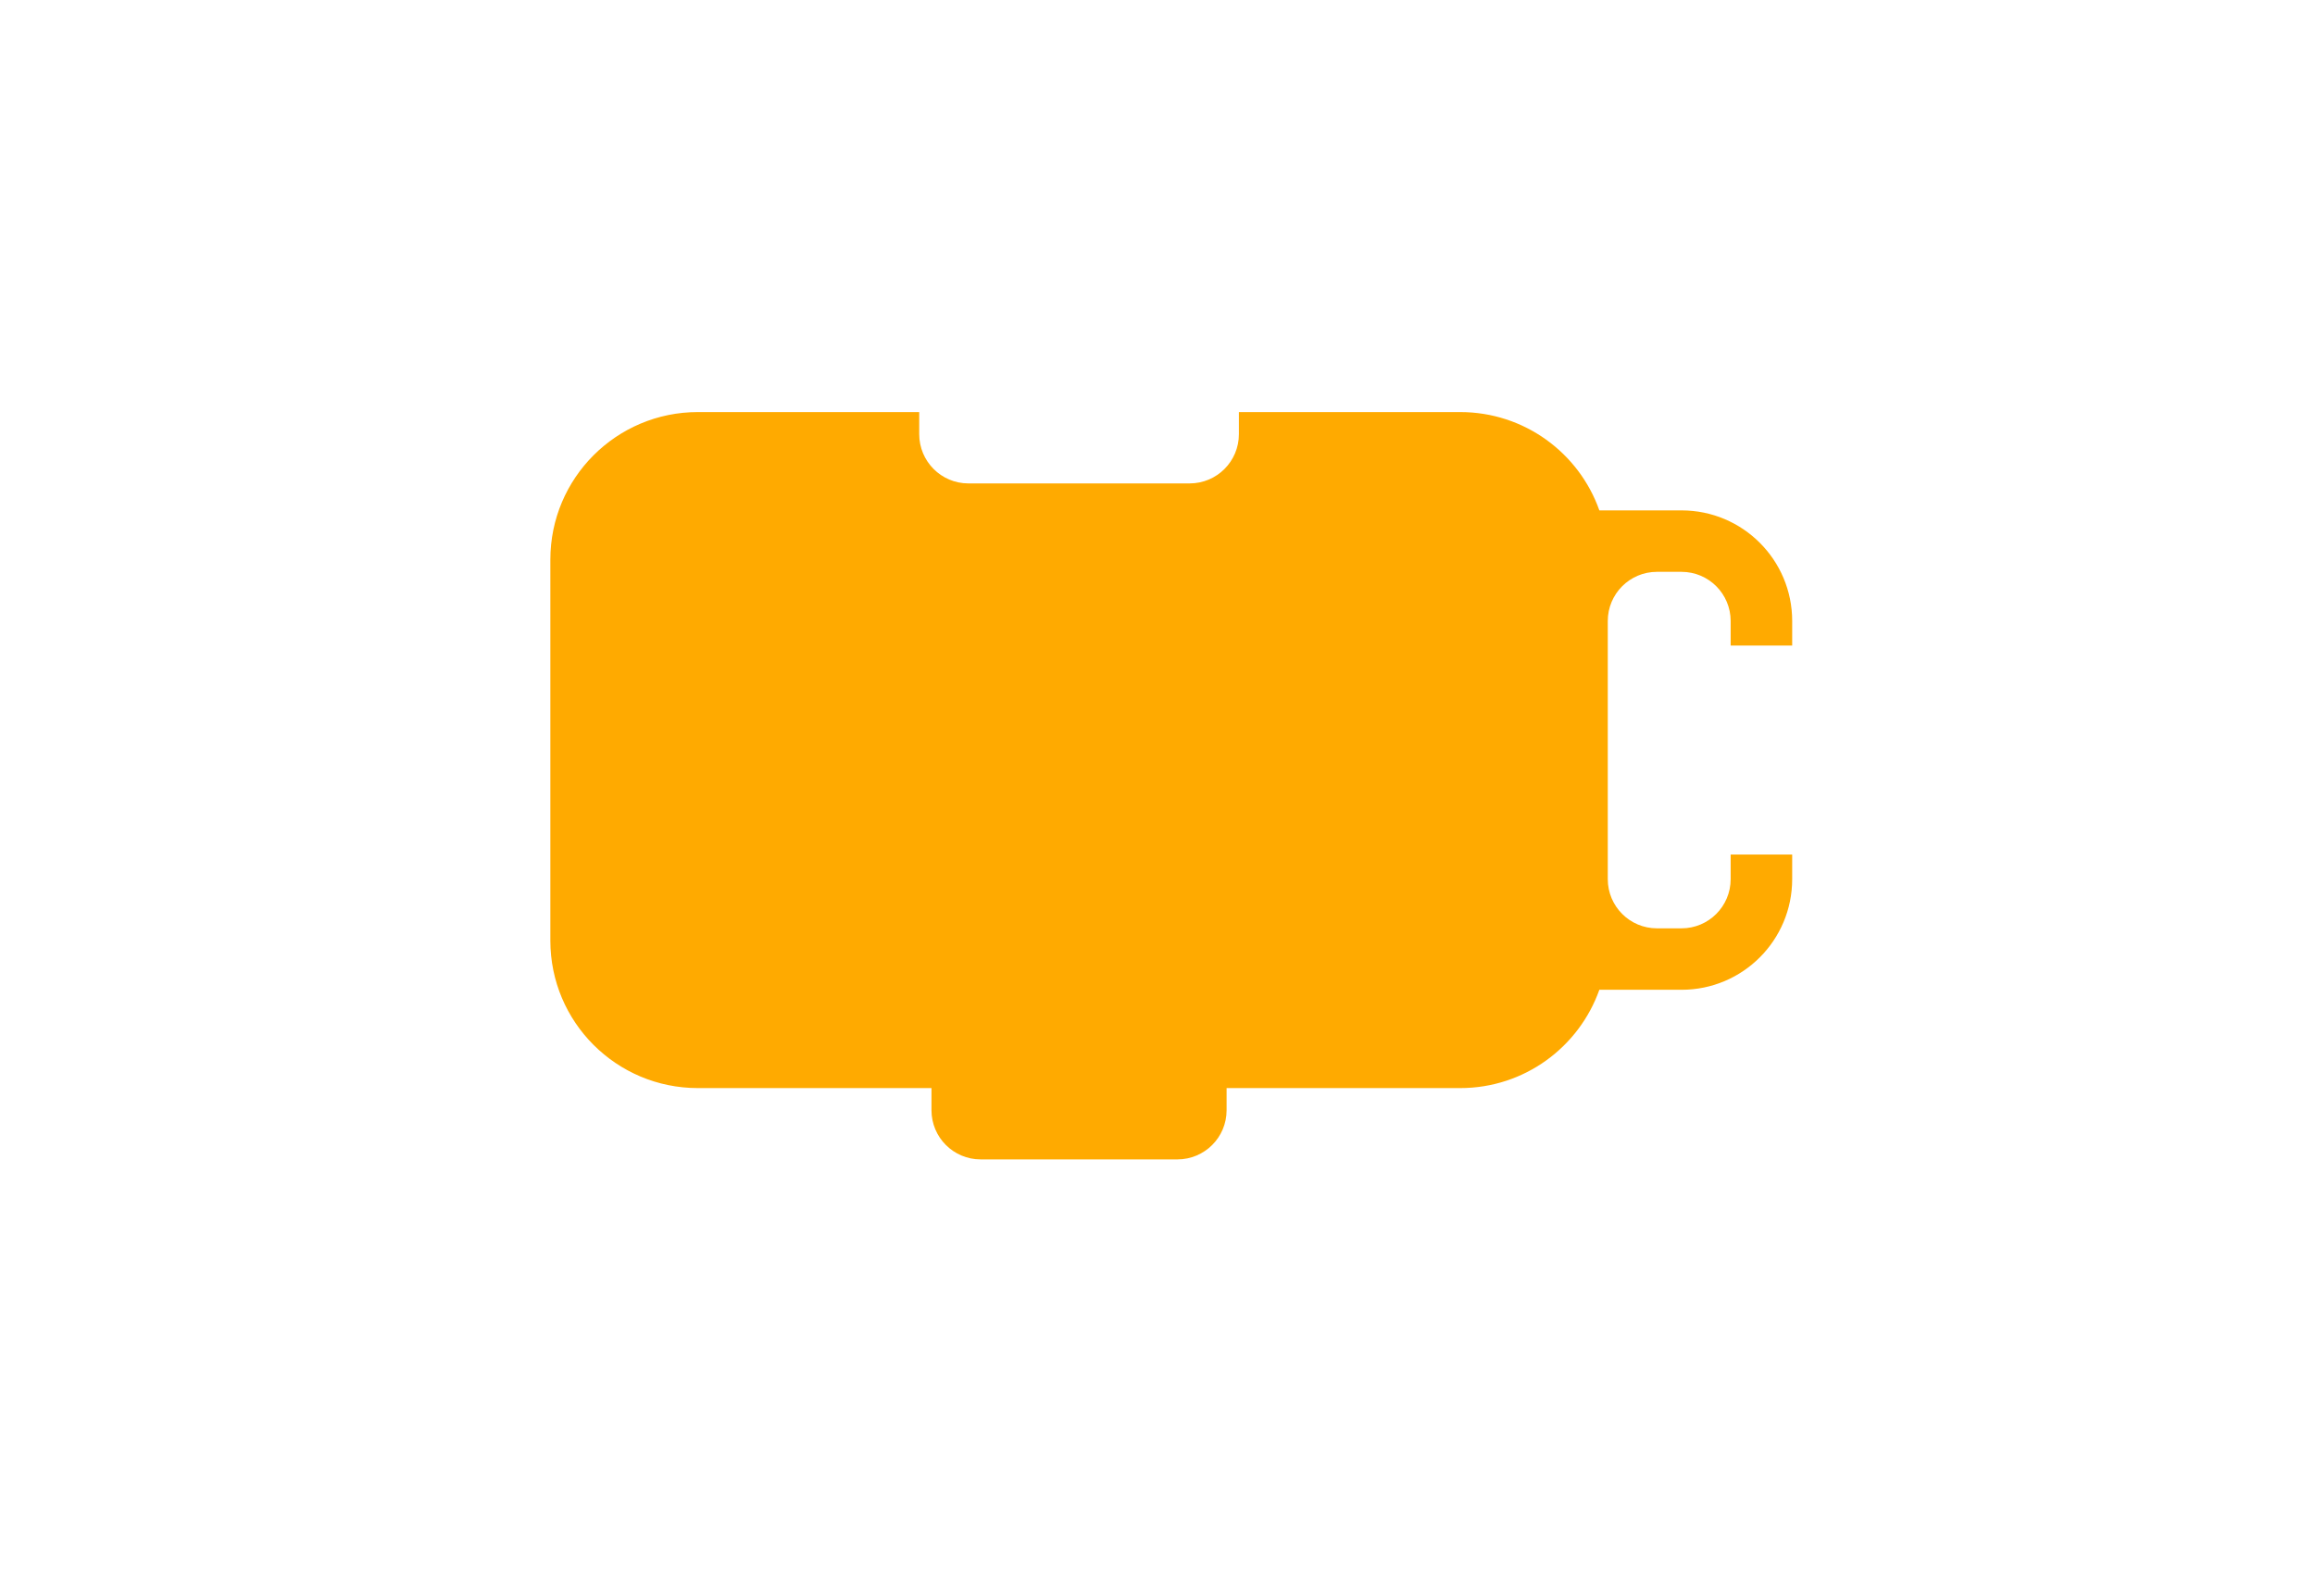 <?xml version="1.0" encoding="utf-8"?>
<!-- Generator: Adobe Illustrator 15.0.0, SVG Export Plug-In . SVG Version: 6.00 Build 0)  -->
<!DOCTYPE svg PUBLIC "-//W3C//DTD SVG 1.1//EN" "http://www.w3.org/Graphics/SVG/1.1/DTD/svg11.dtd">
<svg version="1.1" id="Layer_1" xmlns="http://www.w3.org/2000/svg" xmlns:xlink="http://www.w3.org/1999/xlink" x="0px" y="0px"
	 width="87px" height="60px" viewBox="0 0 87 60" enable-background="new 0 0 87 60" xml:space="preserve">
<path fill="#FFAA00" d="M20.683,21.035c0-3.062,2.481-5.545,5.545-5.545h8.317v0.83c0,1.023,0.827,1.852,1.847,1.852h8.317
	c1.021,0,1.85-0.828,1.85-1.852v-0.83h8.315c2.416,0,4.471,1.541,5.231,3.696h3.089c2.298,0,4.158,1.862,4.158,4.159v0.923H65.04
	v-0.923c0-1.021-0.826-1.849-1.846-1.849h-0.926c-1.019,0-1.846,0.827-1.846,1.849v9.703c0,1.021,0.827,1.849,1.846,1.849h0.926
	c1.02,0,1.846-0.828,1.846-1.849v-0.925h2.312v0.925c0,2.298-1.86,4.159-4.158,4.159h-3.089c-0.763,2.151-2.813,3.695-5.227,3.695
	h-8.781v0.832c0,1.022-0.828,1.849-1.849,1.849h-7.393c-1.021,0-1.849-0.826-1.849-1.849v-0.832h-8.78
	c-3.062,0-5.543-2.481-5.543-5.543L20.683,21.035z"/>
</svg>
